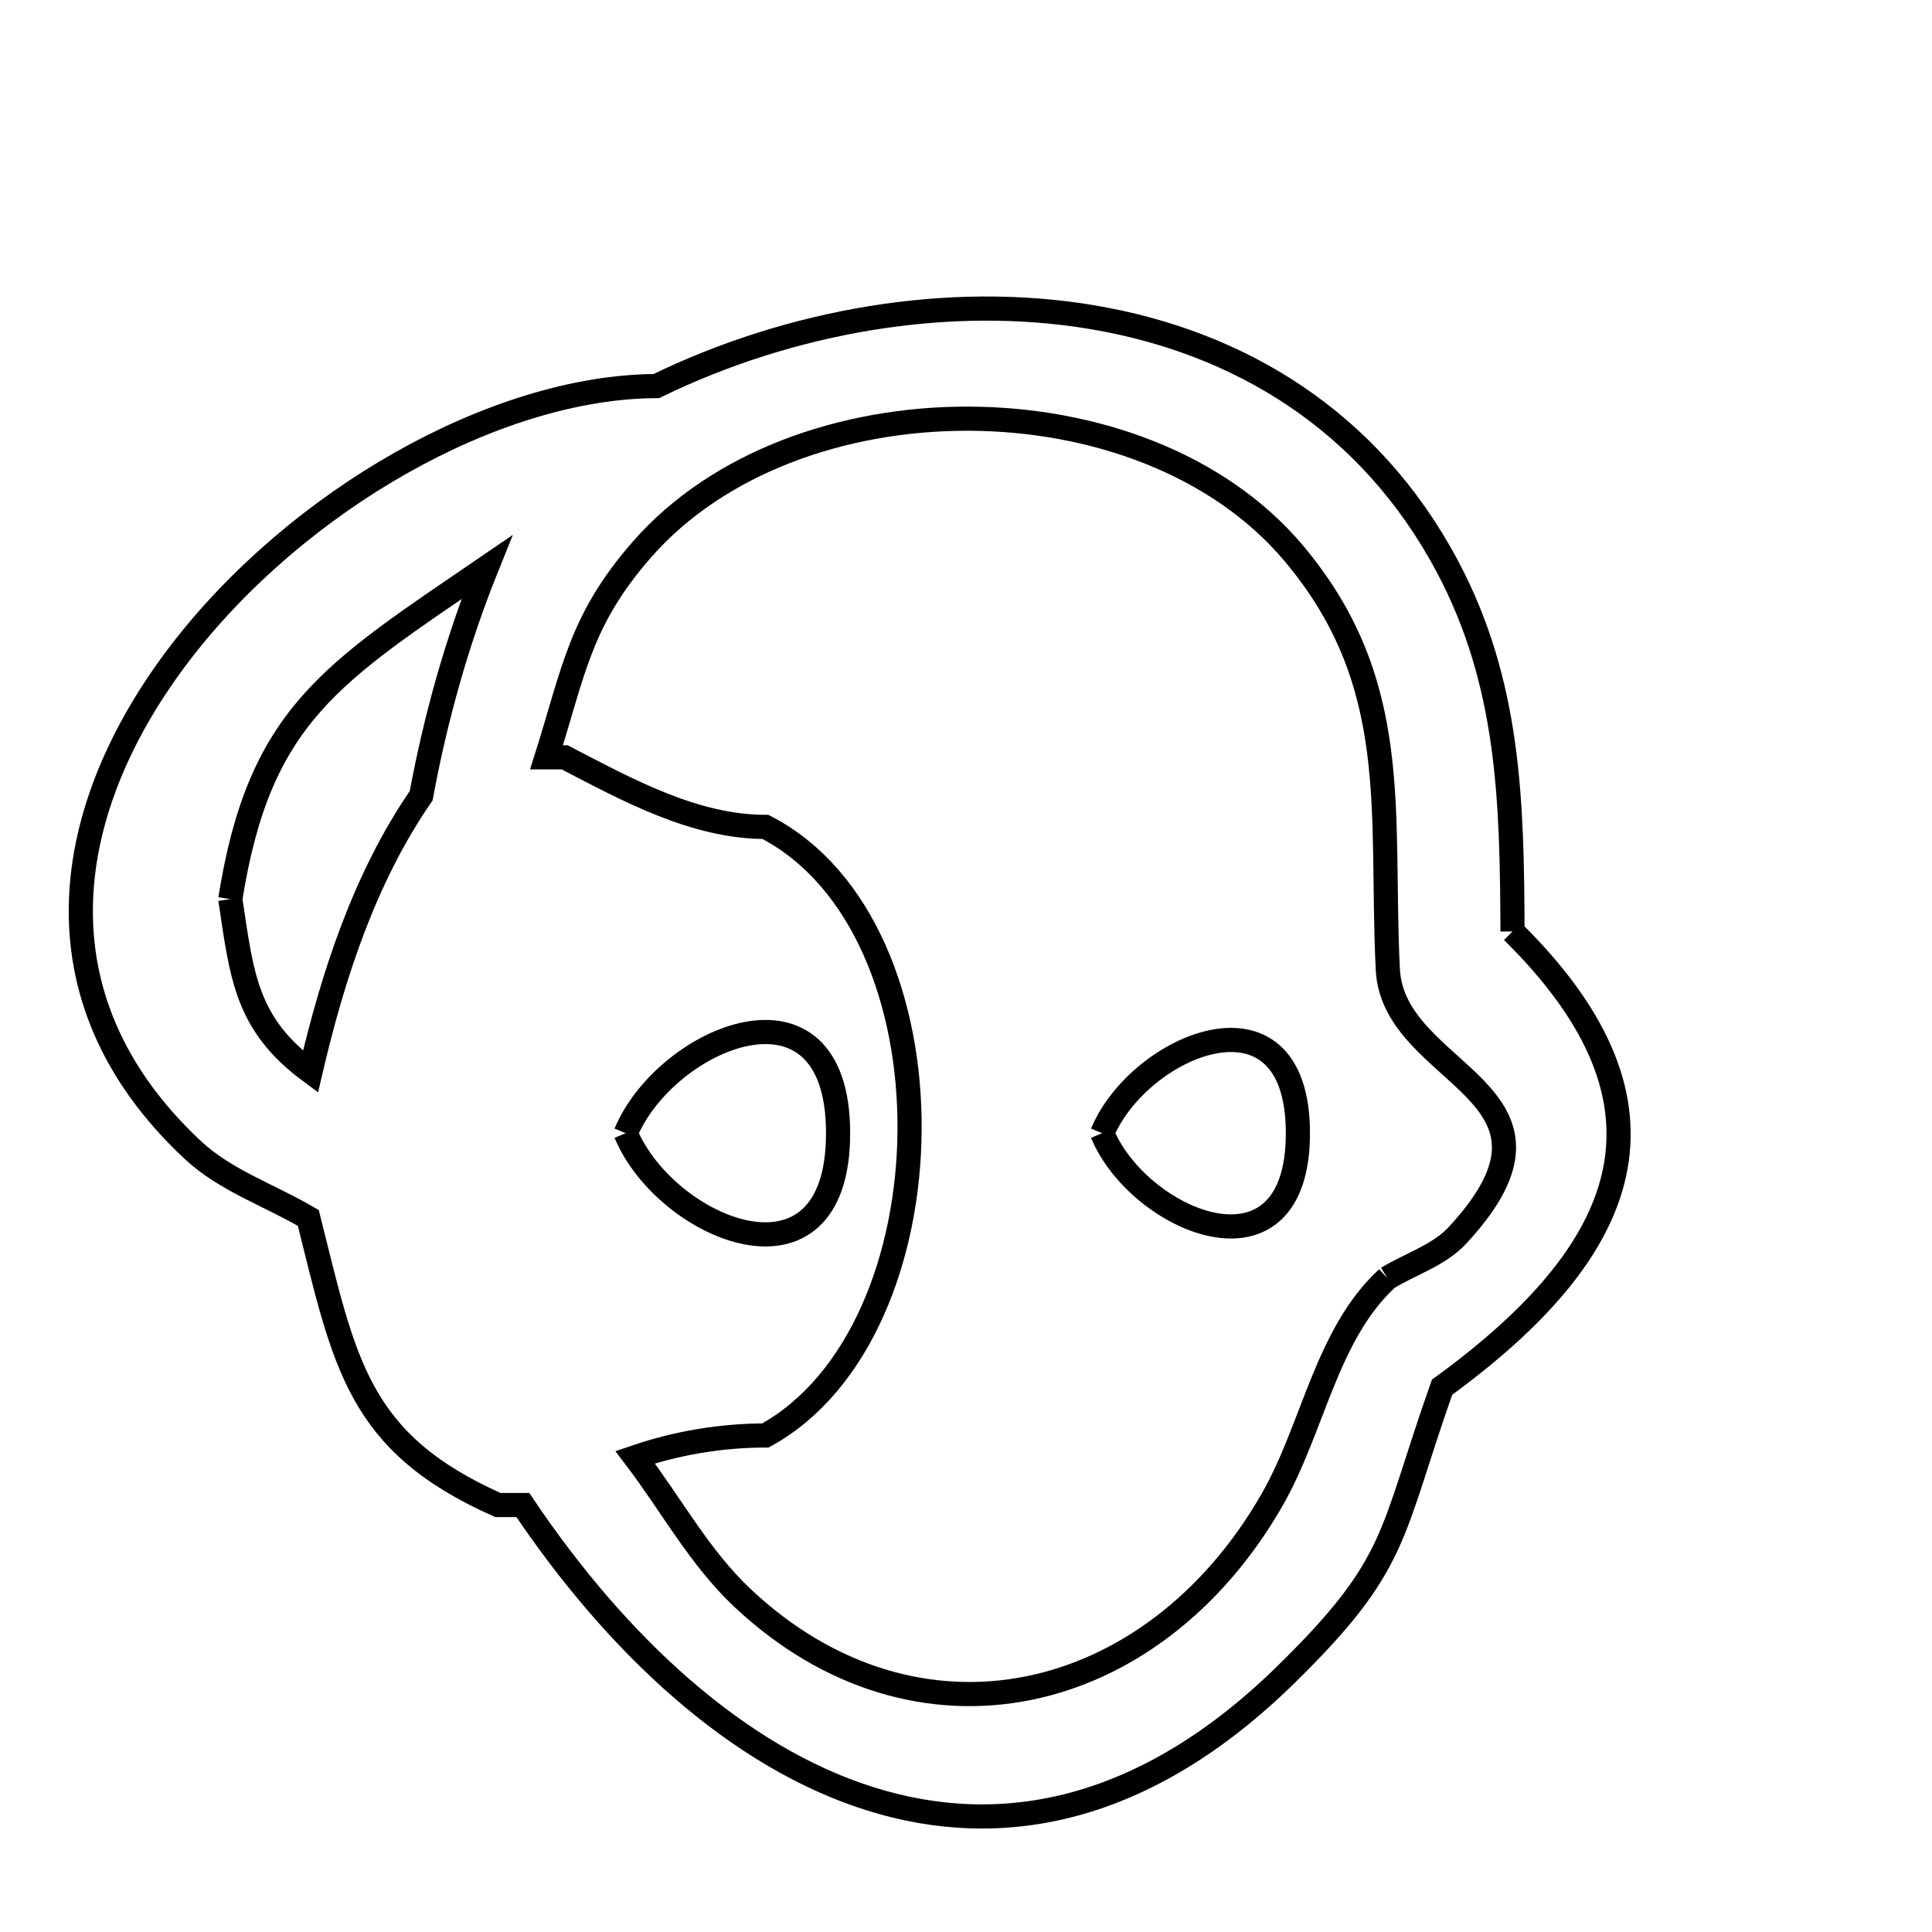 <svg xmlns="http://www.w3.org/2000/svg" viewBox="0.0 0.0 24.0 24.0" height="200px" width="200px"><path fill="none" stroke="black" stroke-width=".3" stroke-opacity="1.0"  filling="0" d="M2.861 11.169 L2.861 11.169 C3.224 8.877 4.123 8.362 6.047 7.047 L6.047 7.047 C5.679 7.96 5.411 8.917 5.232 9.885 L5.232 9.885 C4.533 10.898 4.136 12.114 3.857 13.313 L3.857 13.313 C3.054 12.721 3.004 12.121 2.861 11.169 L2.861 11.169"></path>
<path fill="none" stroke="black" stroke-width=".3" stroke-opacity="1.0"  filling="0" d="M18.789 11.571 L18.789 11.571 C20.997 13.745 20.243 15.539 17.914 17.232 L17.914 17.232 C17.26 19.083 17.386 19.417 15.98 20.797 C14.232 22.513 12.449 22.862 10.809 22.345 C9.169 21.829 7.671 20.446 6.495 18.696 L6.185 18.696 C4.44 17.919 4.284 16.942 3.83 15.13 L3.83 15.13 C3.351 14.848 2.798 14.664 2.392 14.283 C0.352 12.374 0.788 10.006 2.236 8.113 C3.685 6.221 6.145 4.804 8.153 4.796 L8.153 4.796 C9.809 3.99 11.78 3.637 13.579 3.942 C15.378 4.247 17.006 5.209 17.978 7.033 C18.755 8.492 18.782 9.966 18.789 11.571 L18.789 11.571"></path>
<path fill="none" stroke="black" stroke-width=".3" stroke-opacity="1.0"  filling="0" d="M7.773 14.077 L7.773 14.077 C8.266 12.887 10.411 11.976 10.411 14.077 C10.411 16.178 8.266 15.267 7.773 14.077 L7.773 14.077"></path>
<path fill="none" stroke="black" stroke-width=".3" stroke-opacity="1.0"  filling="0" d="M13.692 14.077 L13.692 14.077 C14.146 12.98 16.123 12.141 16.123 14.077 C16.123 16.013 14.146 15.174 13.692 14.077 L13.692 14.077"></path>
<path fill="none" stroke="black" stroke-width=".3" stroke-opacity="1.0"  filling="0" d="M17.234 15.877 L17.234 15.877 C16.472 16.58 16.316 17.738 15.799 18.637 C15.06 19.922 13.958 20.735 12.771 20.972 C11.583 21.209 10.308 20.87 9.223 19.85 C8.689 19.348 8.334 18.685 7.89 18.102 L7.89 18.102 C8.407 17.925 8.961 17.832 9.508 17.832 L9.508 17.832 C10.681 17.187 11.289 15.611 11.299 14.039 C11.31 12.467 10.724 10.899 9.508 10.272 L9.508 10.272 C8.628 10.272 7.796 9.814 7.015 9.408 L6.789 9.408 C7.128 8.337 7.205 7.706 7.972 6.829 C8.921 5.742 10.477 5.197 12.029 5.201 C13.582 5.205 15.132 5.759 16.068 6.869 C17.438 8.493 17.143 10.095 17.24 12.042 C17.307 13.39 19.773 13.546 18.105 15.346 C17.874 15.595 17.524 15.7 17.234 15.877 L17.234 15.877"></path></svg>